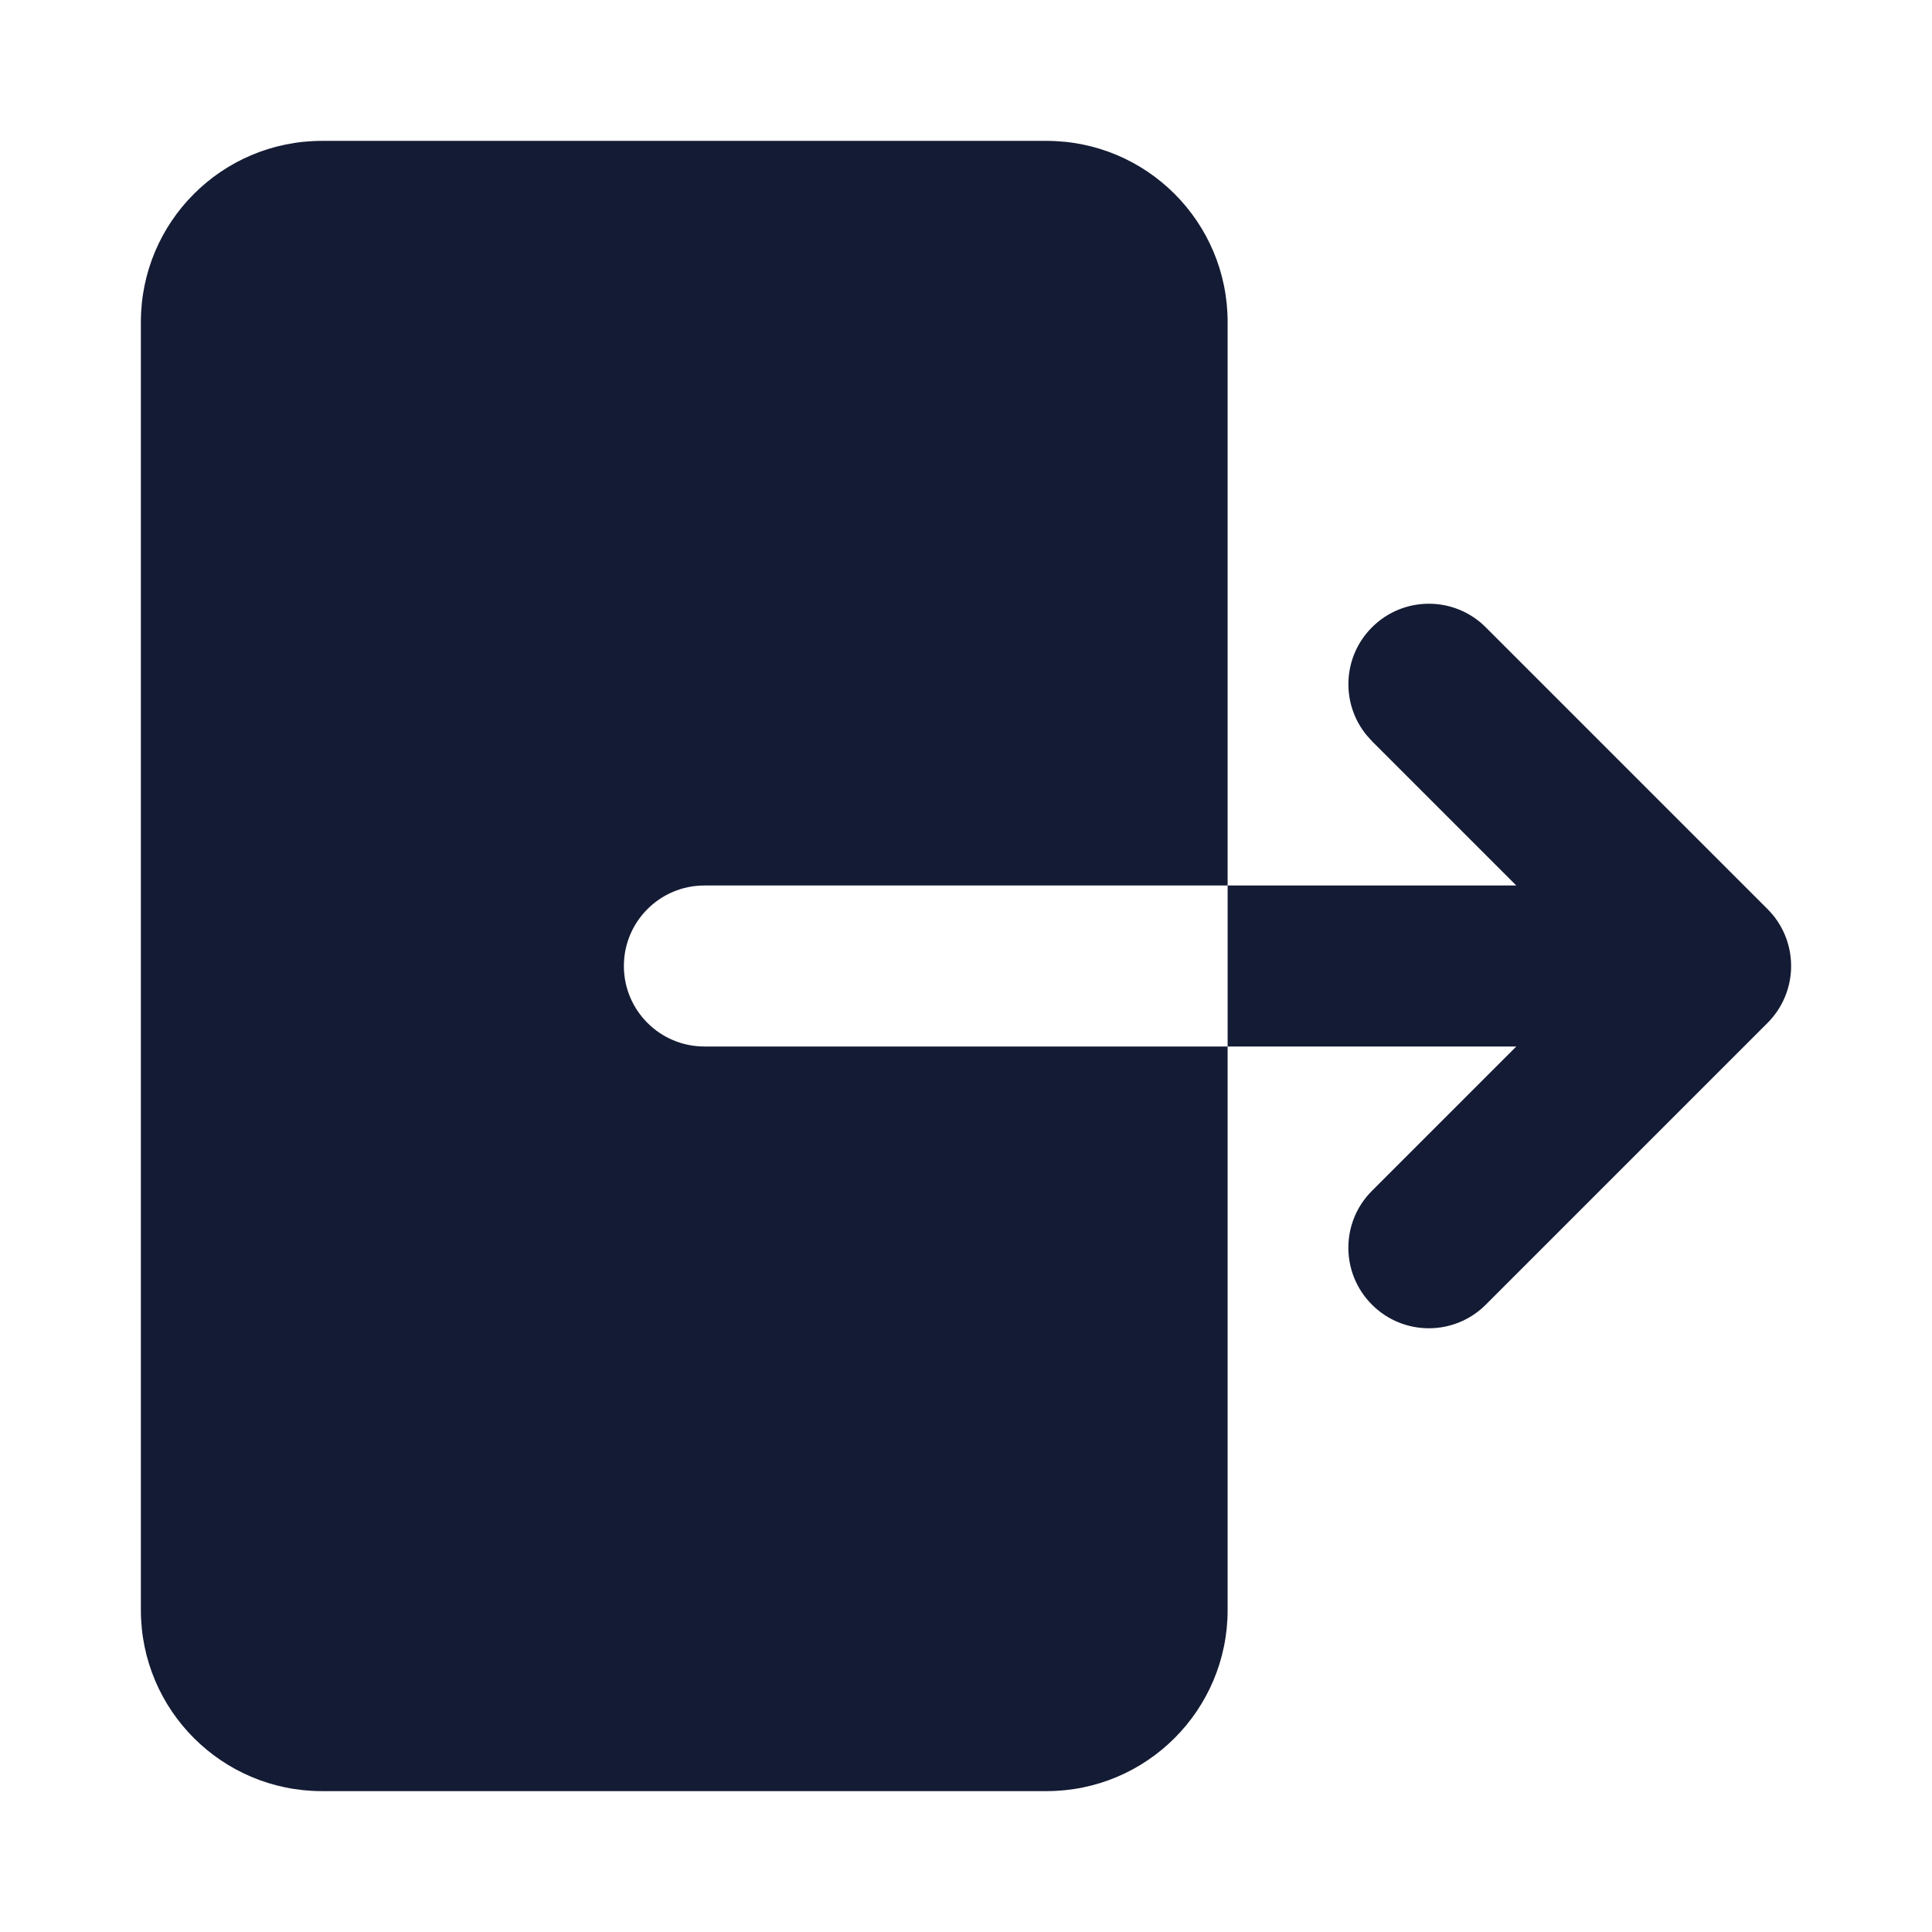 <svg width="24" height="24" viewBox="0 0 24 24" fill="none" xmlns="http://www.w3.org/2000/svg">
<path d="M18.457 7.793C18.067 7.402 17.433 7.402 17.043 7.793C16.677 8.159 16.654 8.738 16.975 9.131L17.043 9.207L18.836 11H15.25V13H18.836L17.043 14.793C16.652 15.183 16.652 15.816 17.043 16.207C17.433 16.598 18.067 16.598 18.457 16.207L21.957 12.707C22.145 12.519 22.25 12.265 22.25 12C22.25 11.735 22.145 11.48 21.957 11.293L18.457 7.793Z" fill="#141B34"/>
<path d="M13 22.25C14.243 22.25 15.25 21.243 15.25 20V13H8.75C8.198 13 7.75 12.552 7.75 12C7.75 11.448 8.198 11 8.75 11H15.25V4C15.25 2.757 14.243 1.75 13 1.75H4C2.757 1.75 1.75 2.757 1.75 4V20C1.75 21.243 2.757 22.25 4 22.25H13Z" fill="#141B34"/>
</svg>
